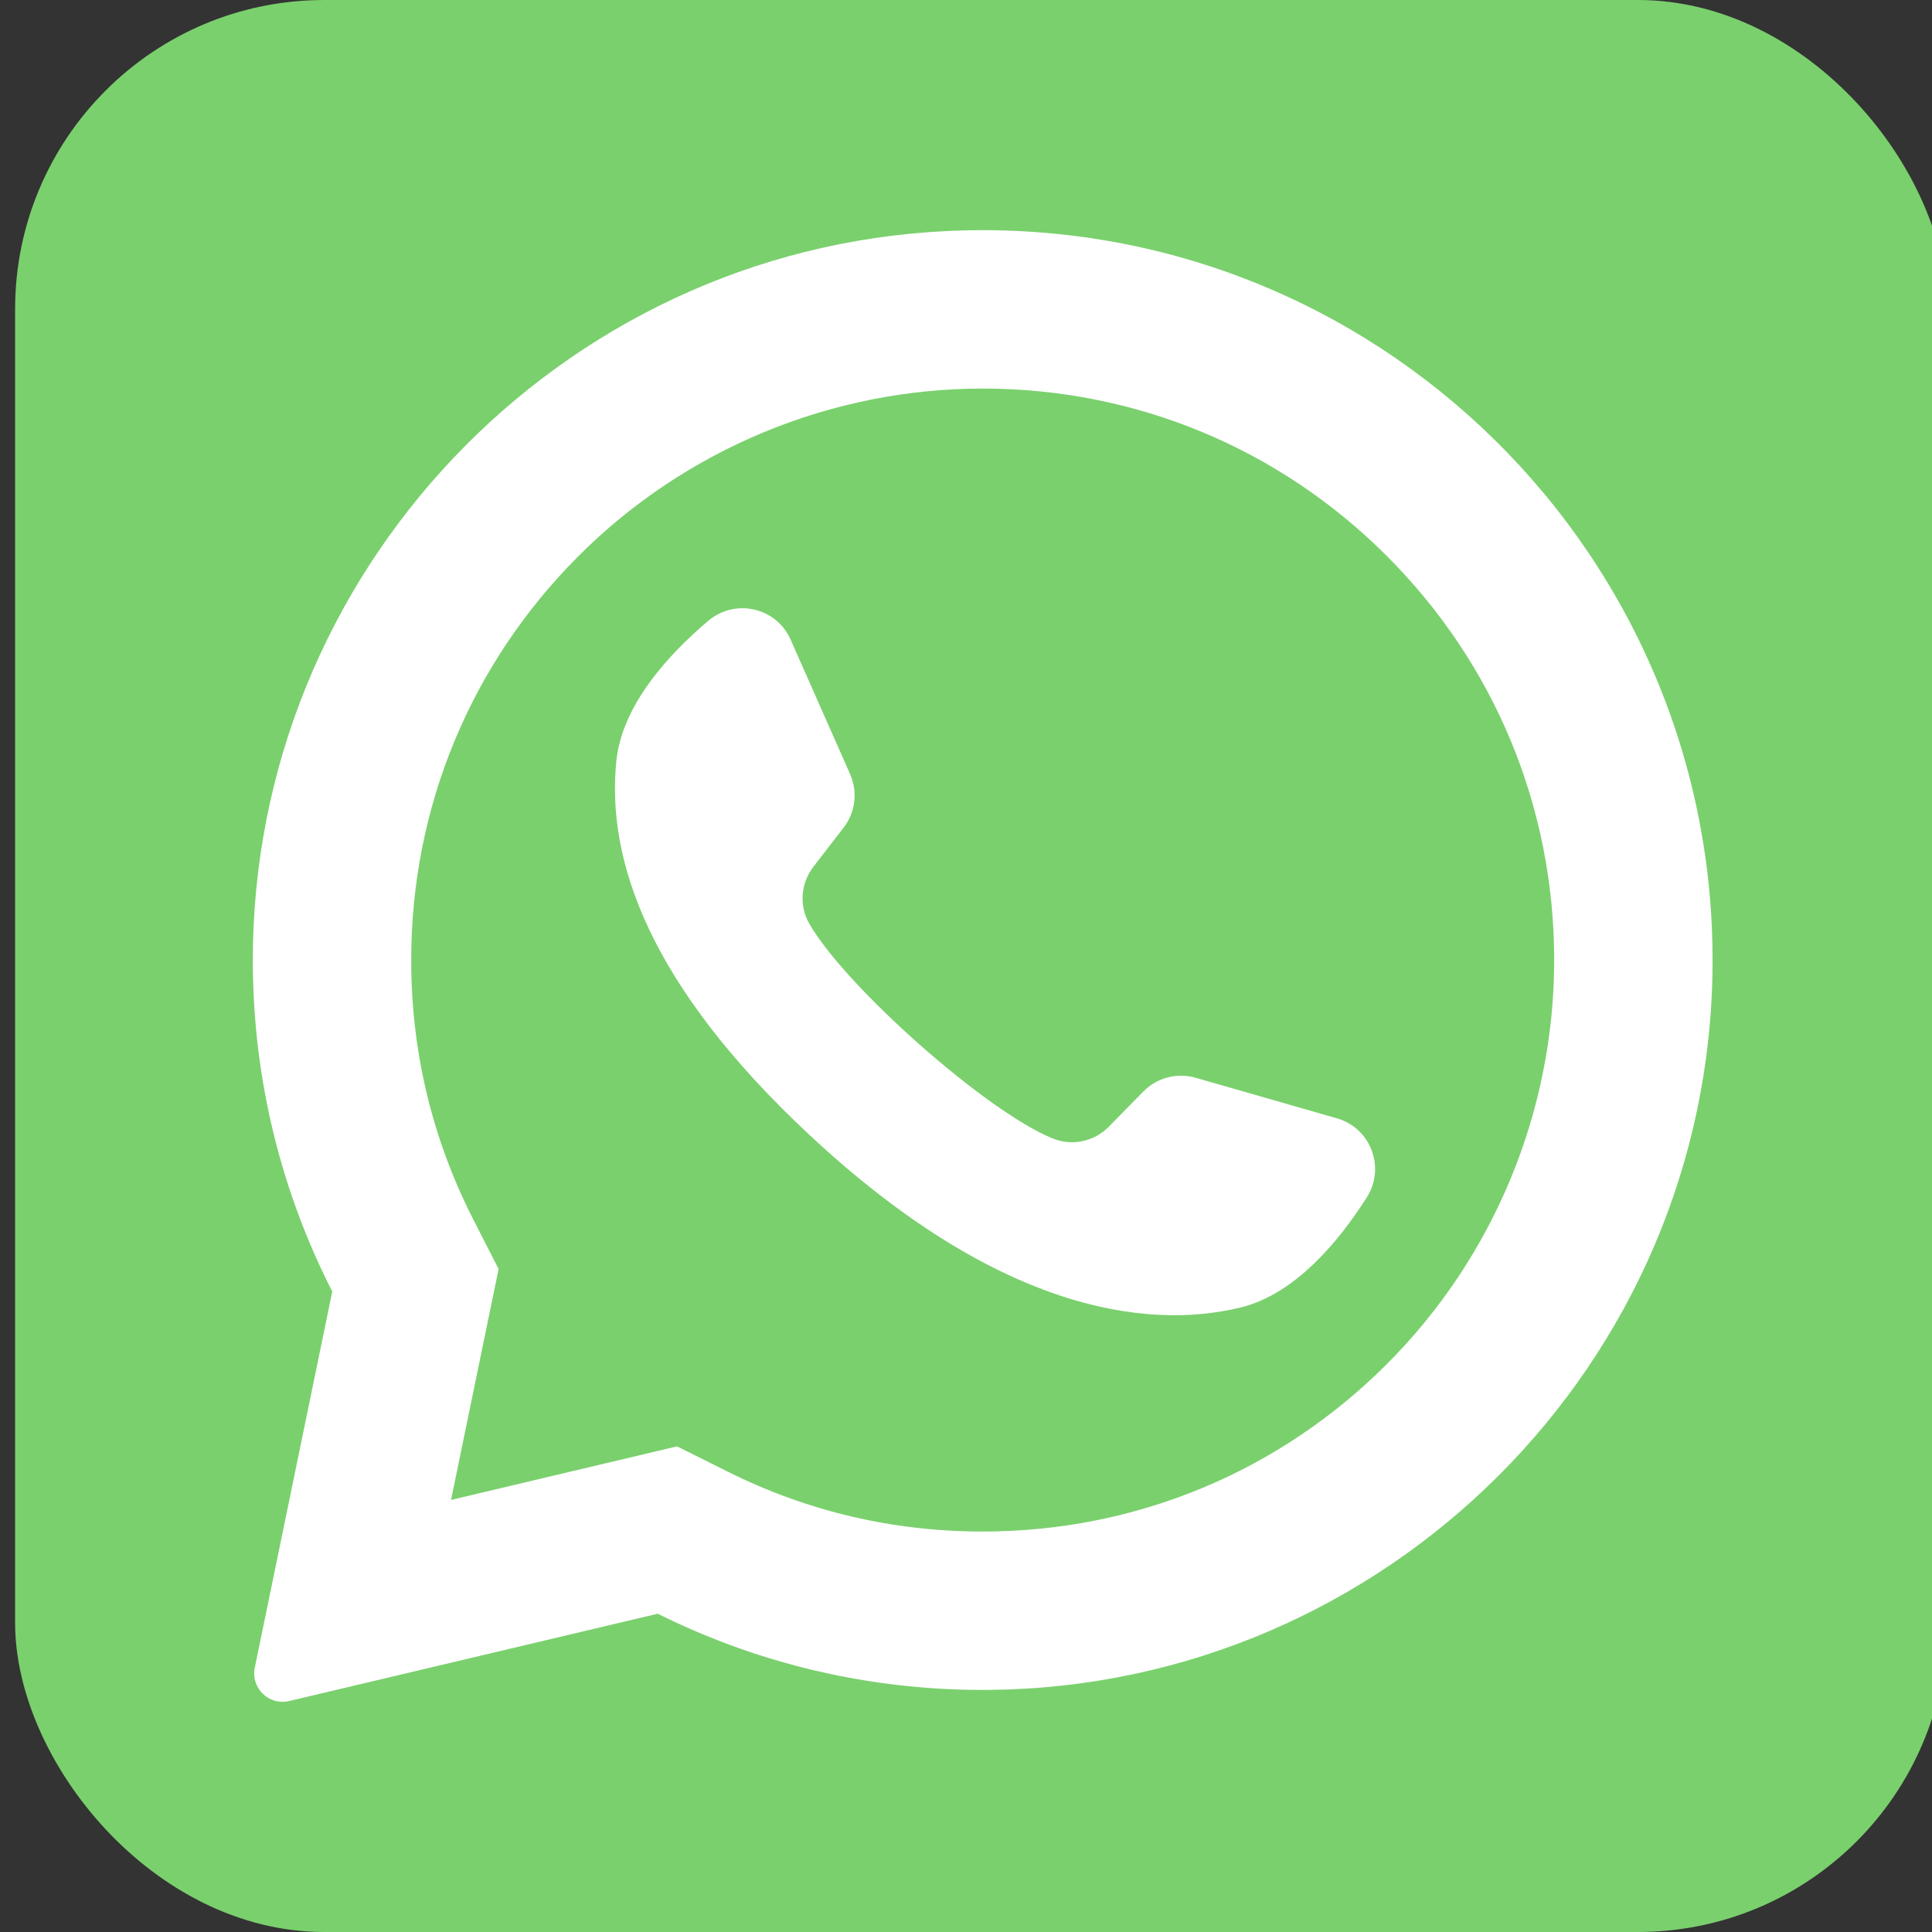 <svg width="50" height="50" viewBox="0 0 50 50" fill="none" xmlns="http://www.w3.org/2000/svg">
<rect x="0" y="0" width="50" height="50" fill="#333333" stroke="none"/>
<g clip-path="url(#clip0_135_85)">
<rect x="0.391" width="50" height="50" rx="8" fill="#7AD06D"/>
<path d="M24.509 5.979C14.45 6.458 6.513 14.835 6.543 24.905C6.552 27.972 7.293 30.866 8.599 33.424L6.594 43.159C6.485 43.685 6.96 44.147 7.483 44.023L17.022 41.763C19.472 42.983 22.225 43.688 25.138 43.733C35.419 43.89 43.991 35.727 44.312 25.45C44.655 14.434 35.563 5.453 24.509 5.979ZM35.89 35.304C33.097 38.098 29.383 39.636 25.432 39.636C23.119 39.636 20.904 39.117 18.849 38.094L17.521 37.432L11.673 38.818L12.904 32.842L12.249 31.56C11.183 29.471 10.642 27.212 10.642 24.846C10.642 20.895 12.18 17.181 14.974 14.388C17.742 11.619 21.517 10.056 25.432 10.056C29.383 10.056 33.097 11.594 35.89 14.388C38.684 17.181 40.222 20.895 40.222 24.846C40.222 28.761 38.659 32.536 35.89 35.304Z" fill="white"/>
<path d="M34.599 28.942L30.941 27.892C30.46 27.754 29.942 27.89 29.591 28.247L28.696 29.159C28.319 29.543 27.747 29.667 27.247 29.465C25.517 28.765 21.876 25.527 20.946 23.908C20.678 23.441 20.722 22.857 21.051 22.431L21.832 21.42C22.139 21.024 22.203 20.493 22.001 20.035L20.461 16.553C20.093 15.719 19.027 15.477 18.331 16.066C17.31 16.929 16.098 18.242 15.951 19.696C15.691 22.259 16.791 25.491 20.948 29.371C25.751 33.854 29.597 34.446 32.101 33.839C33.522 33.495 34.657 32.116 35.373 30.987C35.862 30.217 35.476 29.194 34.599 28.942Z" fill="white"/>
</g>
<defs>
<clipPath id="clip0_135_85">
<rect width="50" height="50" fill="white"/>
</clipPath>
</defs>
</svg>
